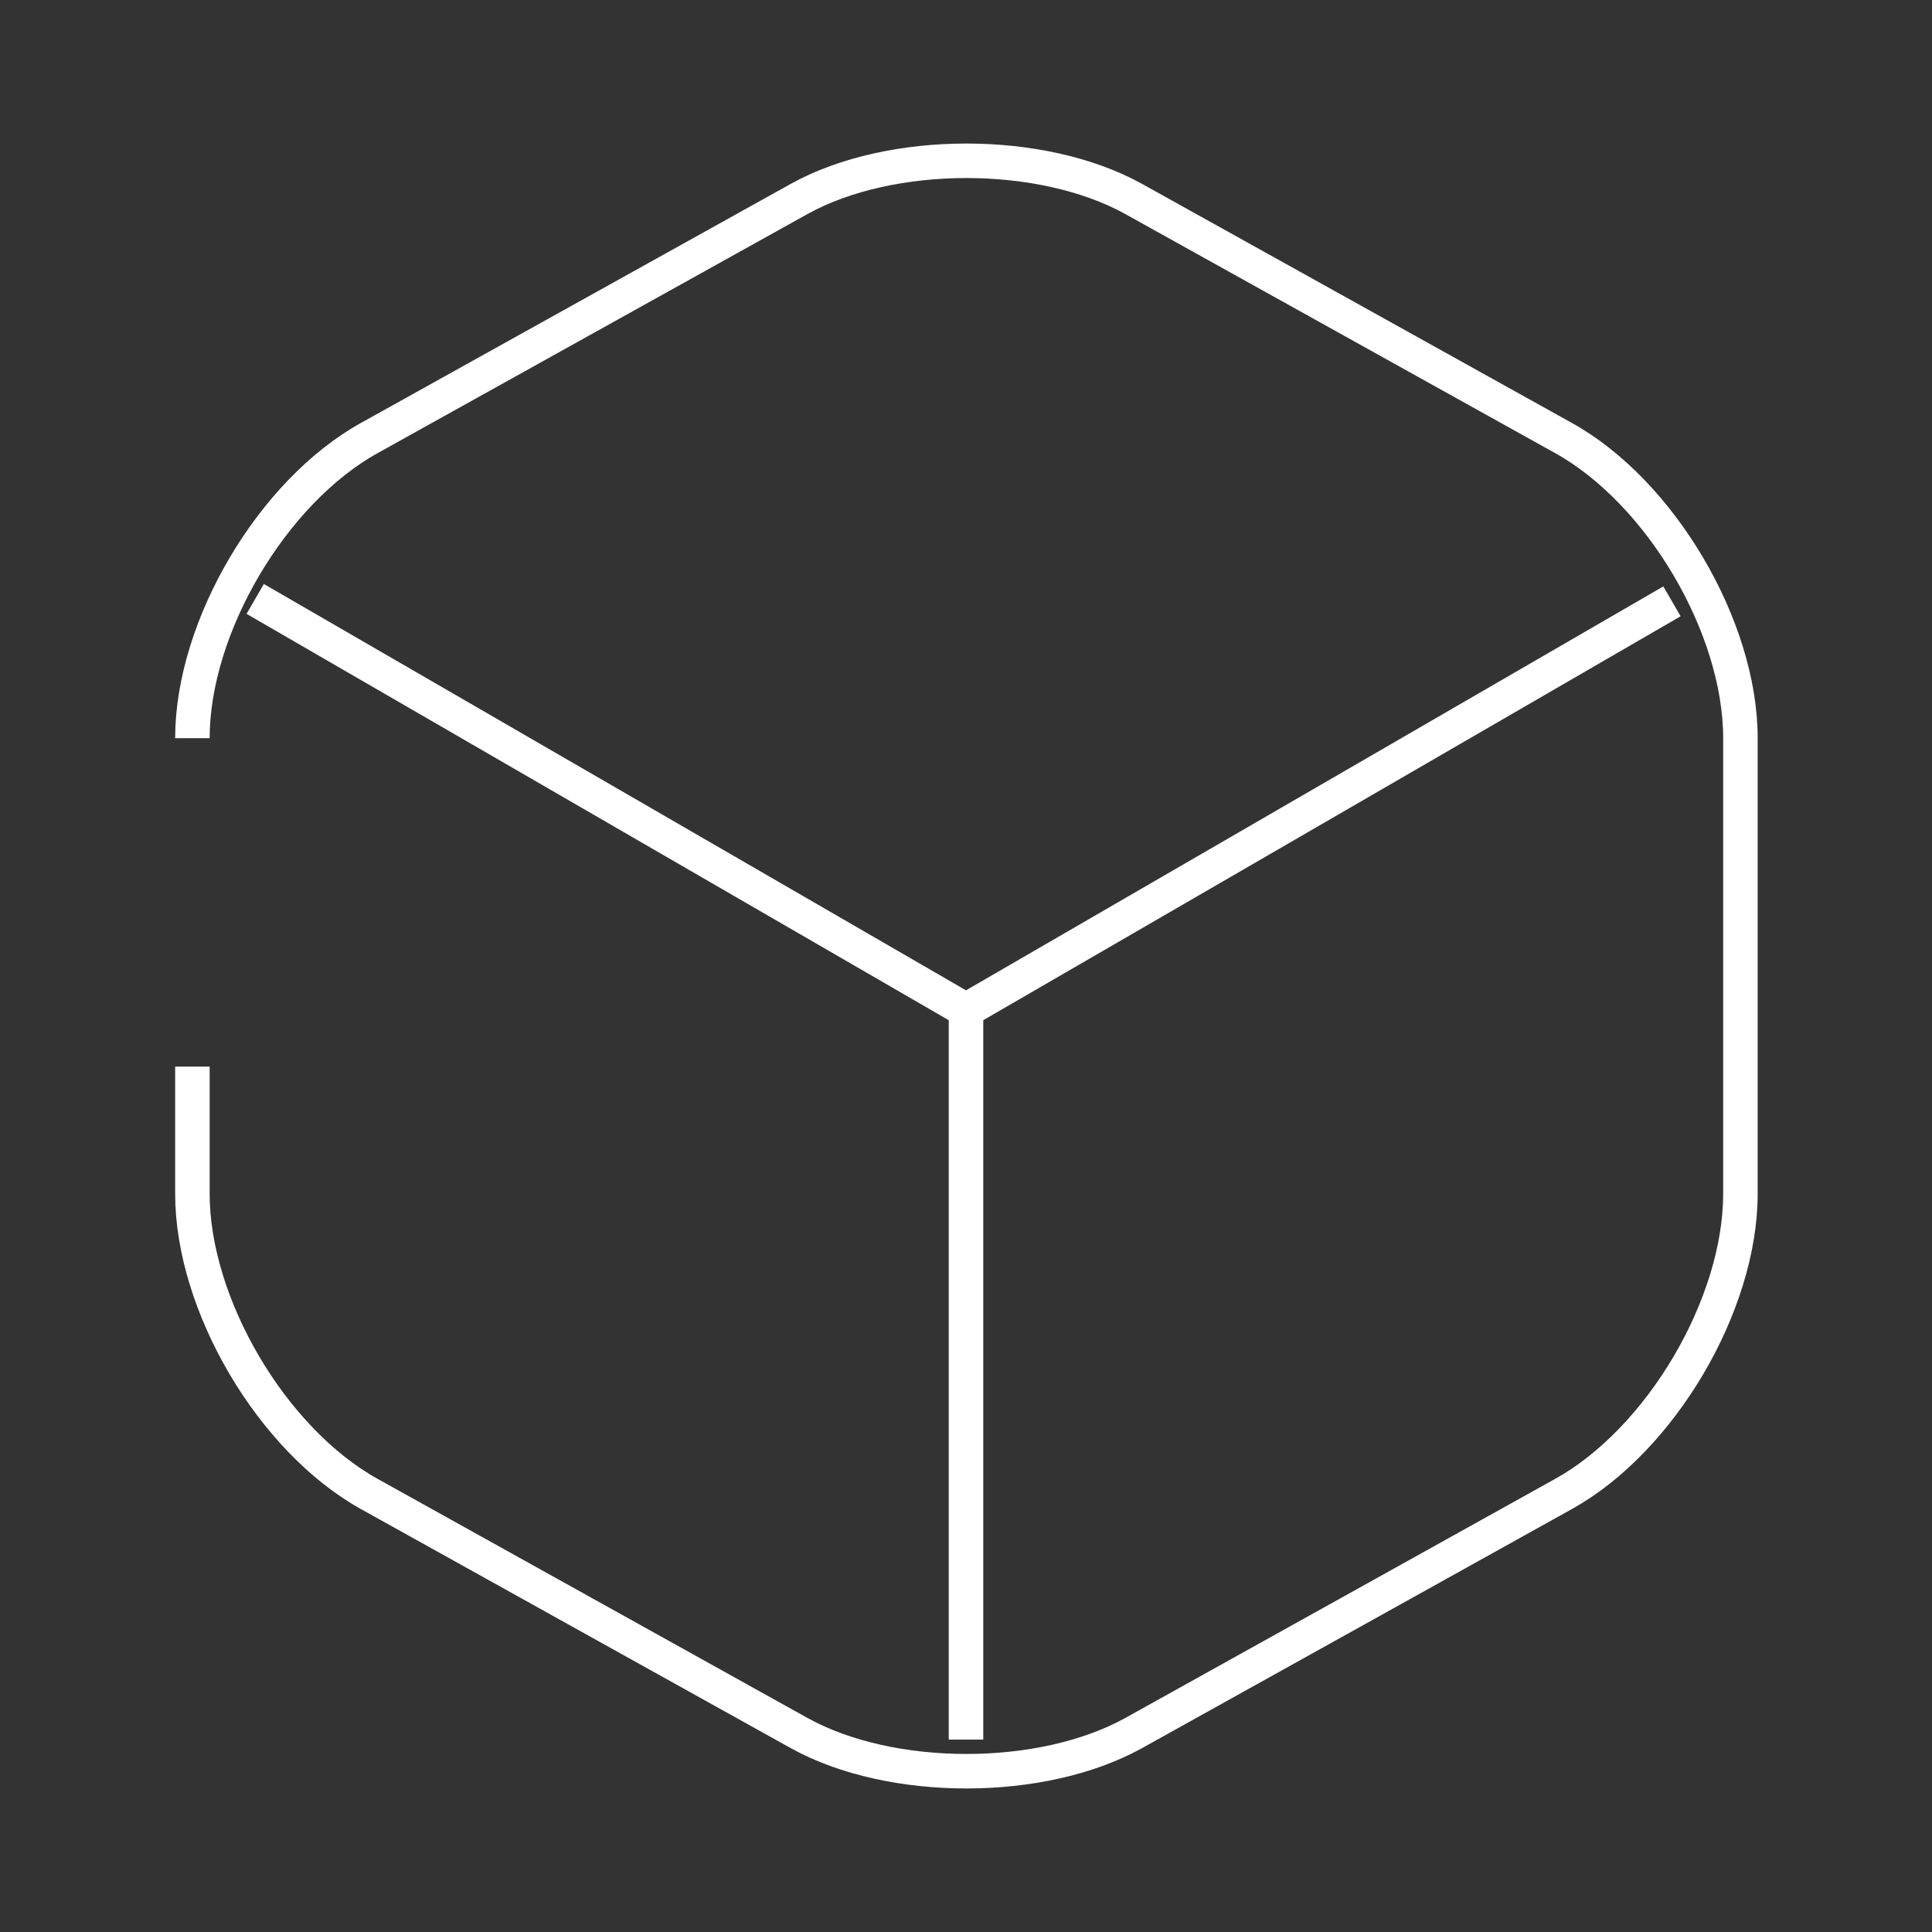 <svg width="56" height="56" viewBox="0 0 56 56" fill="none" xmlns="http://www.w3.org/2000/svg">
<rect x="0" y="0" width="56" height="56" fill="#333333" stroke="none"/>
<path d="M7.397 17.36L28 29.283L48.463 17.43" stroke="white" strokeWidth="3.5" strokeLinecap="round" strokeLinejoin="round"/>
<path d="M28 50.423V29.26" stroke="white" strokeWidth="3.5" strokeLinecap="round" strokeLinejoin="round"/>
<path d="M5.577 30.917V34.603C5.577 37.823 7.887 41.743 10.71 43.307L23.17 50.237C25.83 51.707 30.193 51.707 32.853 50.237L45.313 43.307C48.137 41.743 50.447 37.823 50.447 34.603V21.397C50.447 18.177 48.137 14.257 45.313 12.693L32.853 5.763C30.193 4.293 25.83 4.293 23.17 5.763L10.71 12.693C7.887 14.257 5.577 18.177 5.577 21.397" stroke="white" strokeWidth="3.5" strokeLinecap="round" strokeLinejoin="round"/>
</svg>
